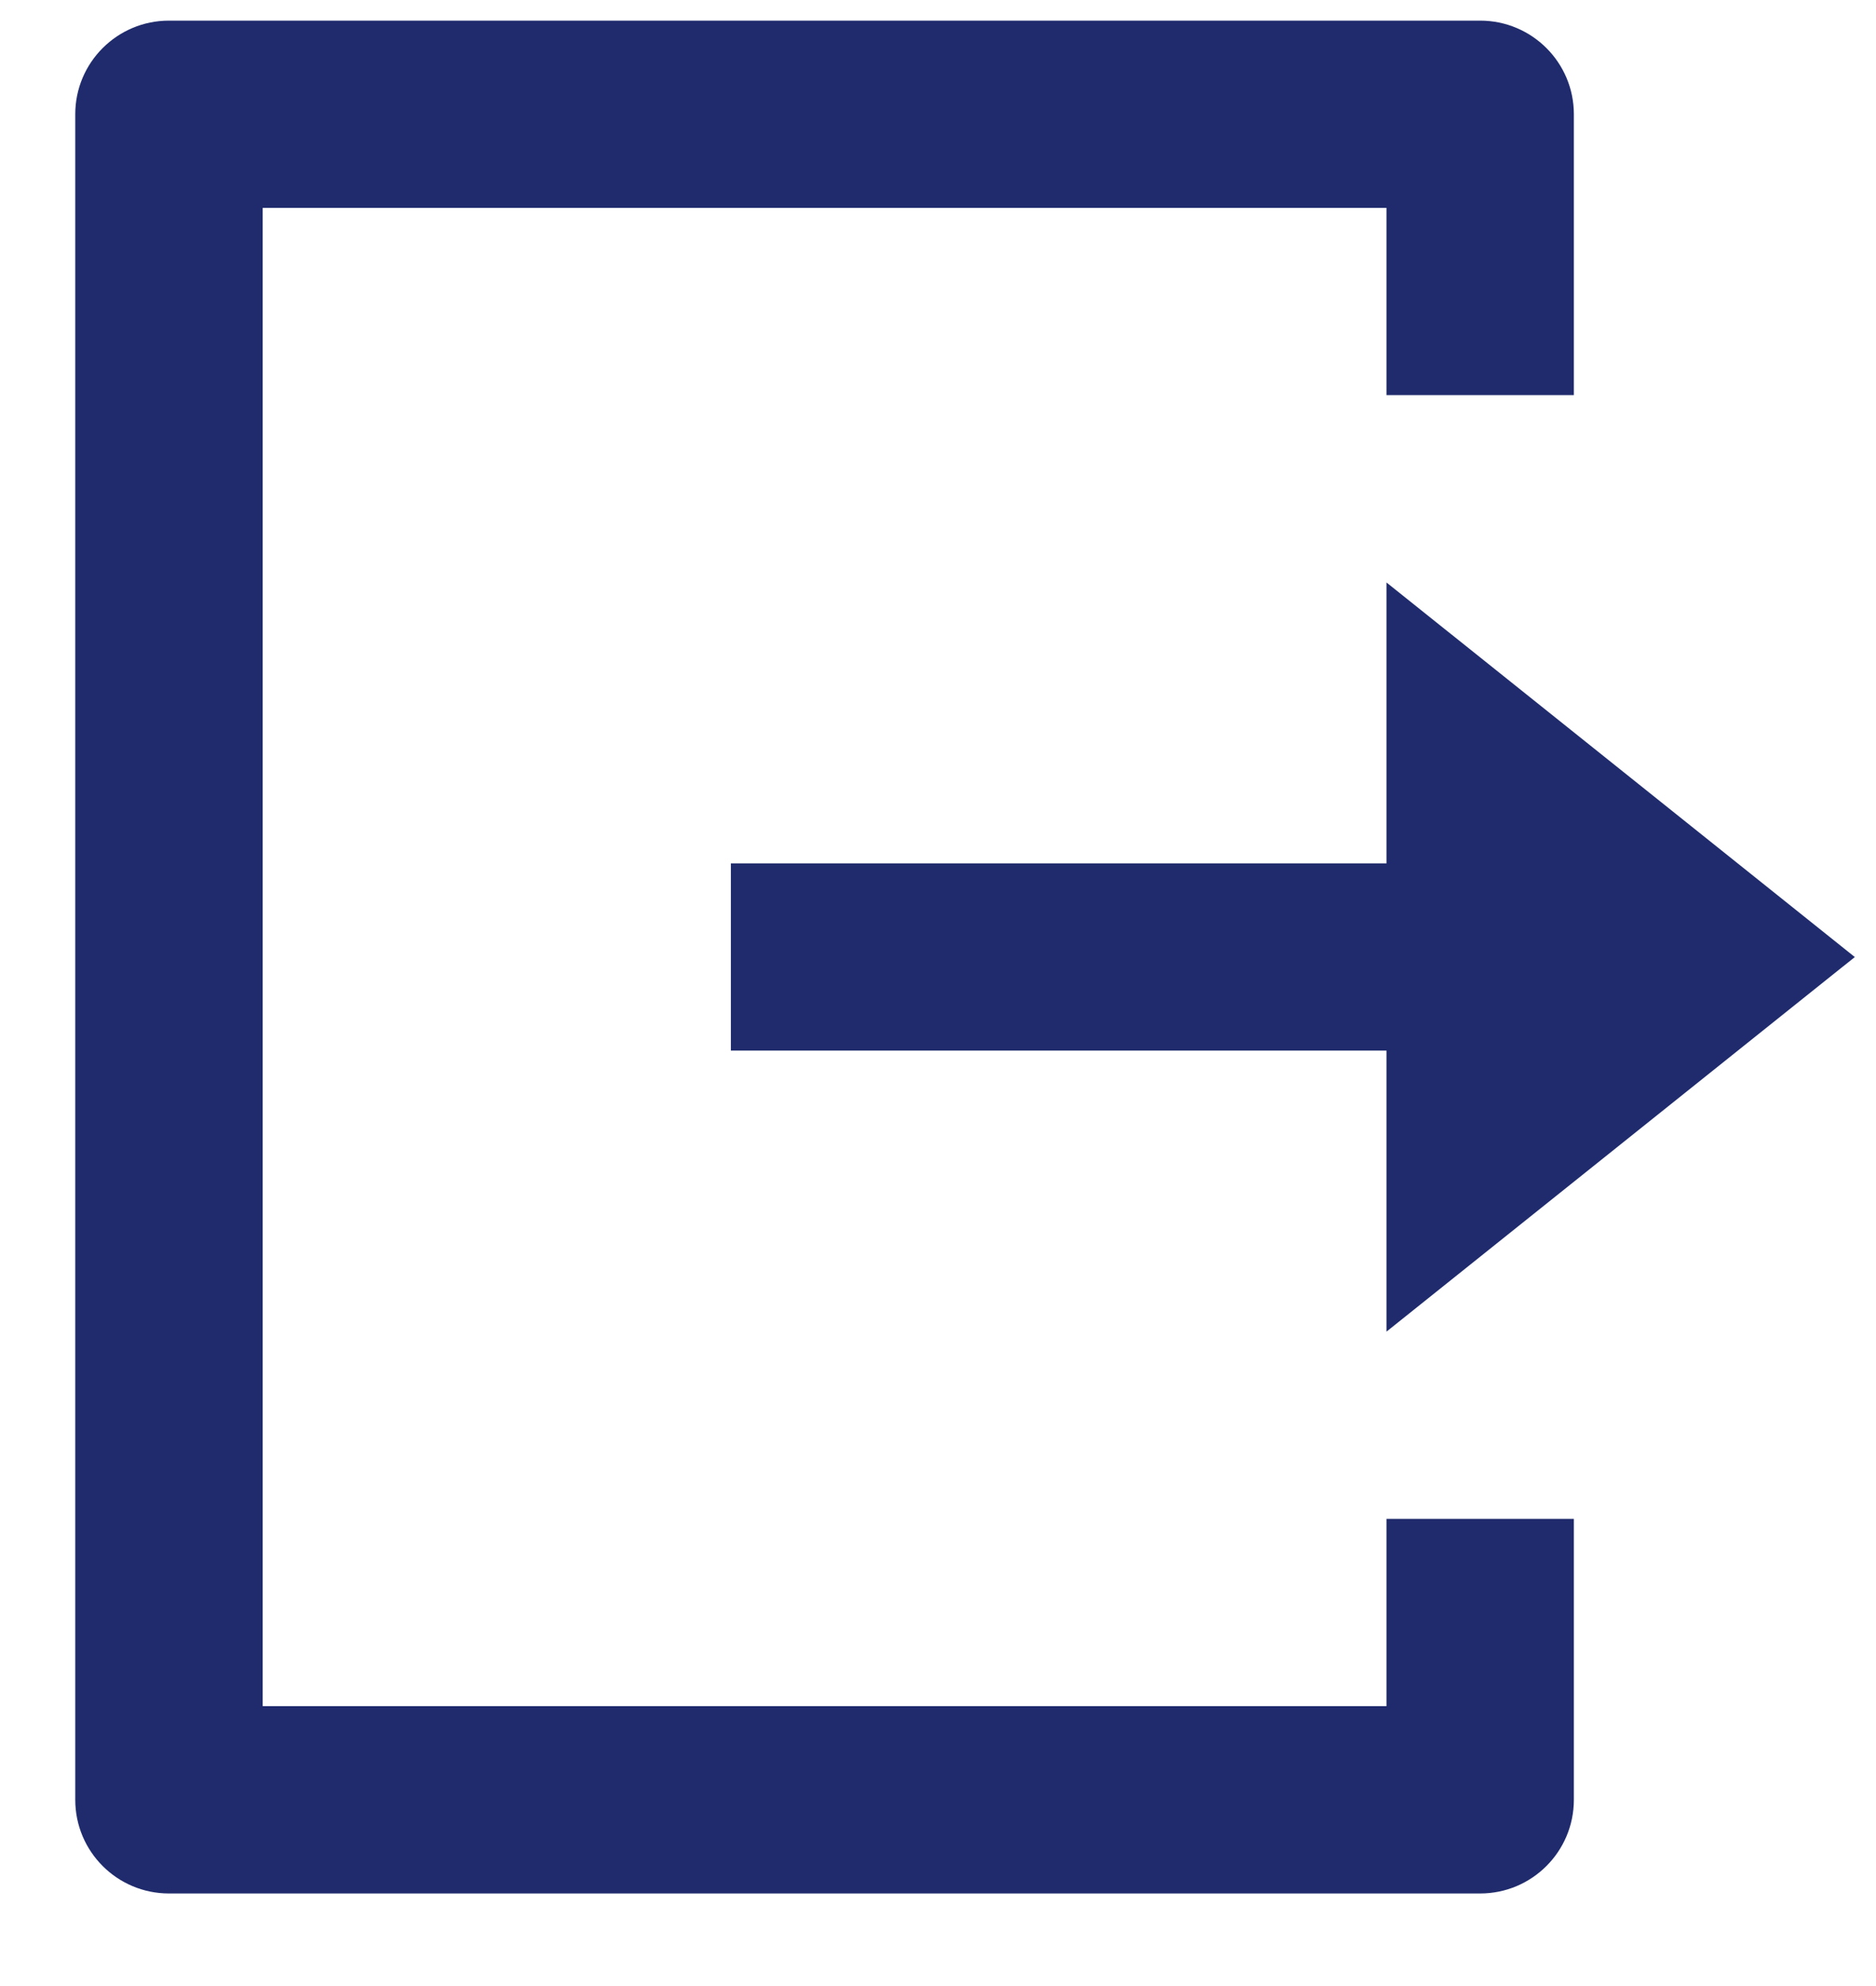 <svg width="17" height="18" viewBox="0 0 17 18" fill="none" xmlns="http://www.w3.org/2000/svg">
<path d="M1.531 17.161C1.062 17.161 0.682 16.781 0.682 16.312V1.035C0.682 0.567 1.062 0.187 1.531 0.187H13.413C13.882 0.187 14.262 0.567 14.262 1.035V3.581H12.564V1.884H2.38V15.463H12.564V13.766H14.262V16.312C14.262 16.781 13.882 17.161 13.413 17.161H1.531ZM12.564 12.069V9.522H6.623V7.825H12.564V5.279L16.808 8.674L12.564 12.069Z" fill="#1F2B6C"/>
</svg>
